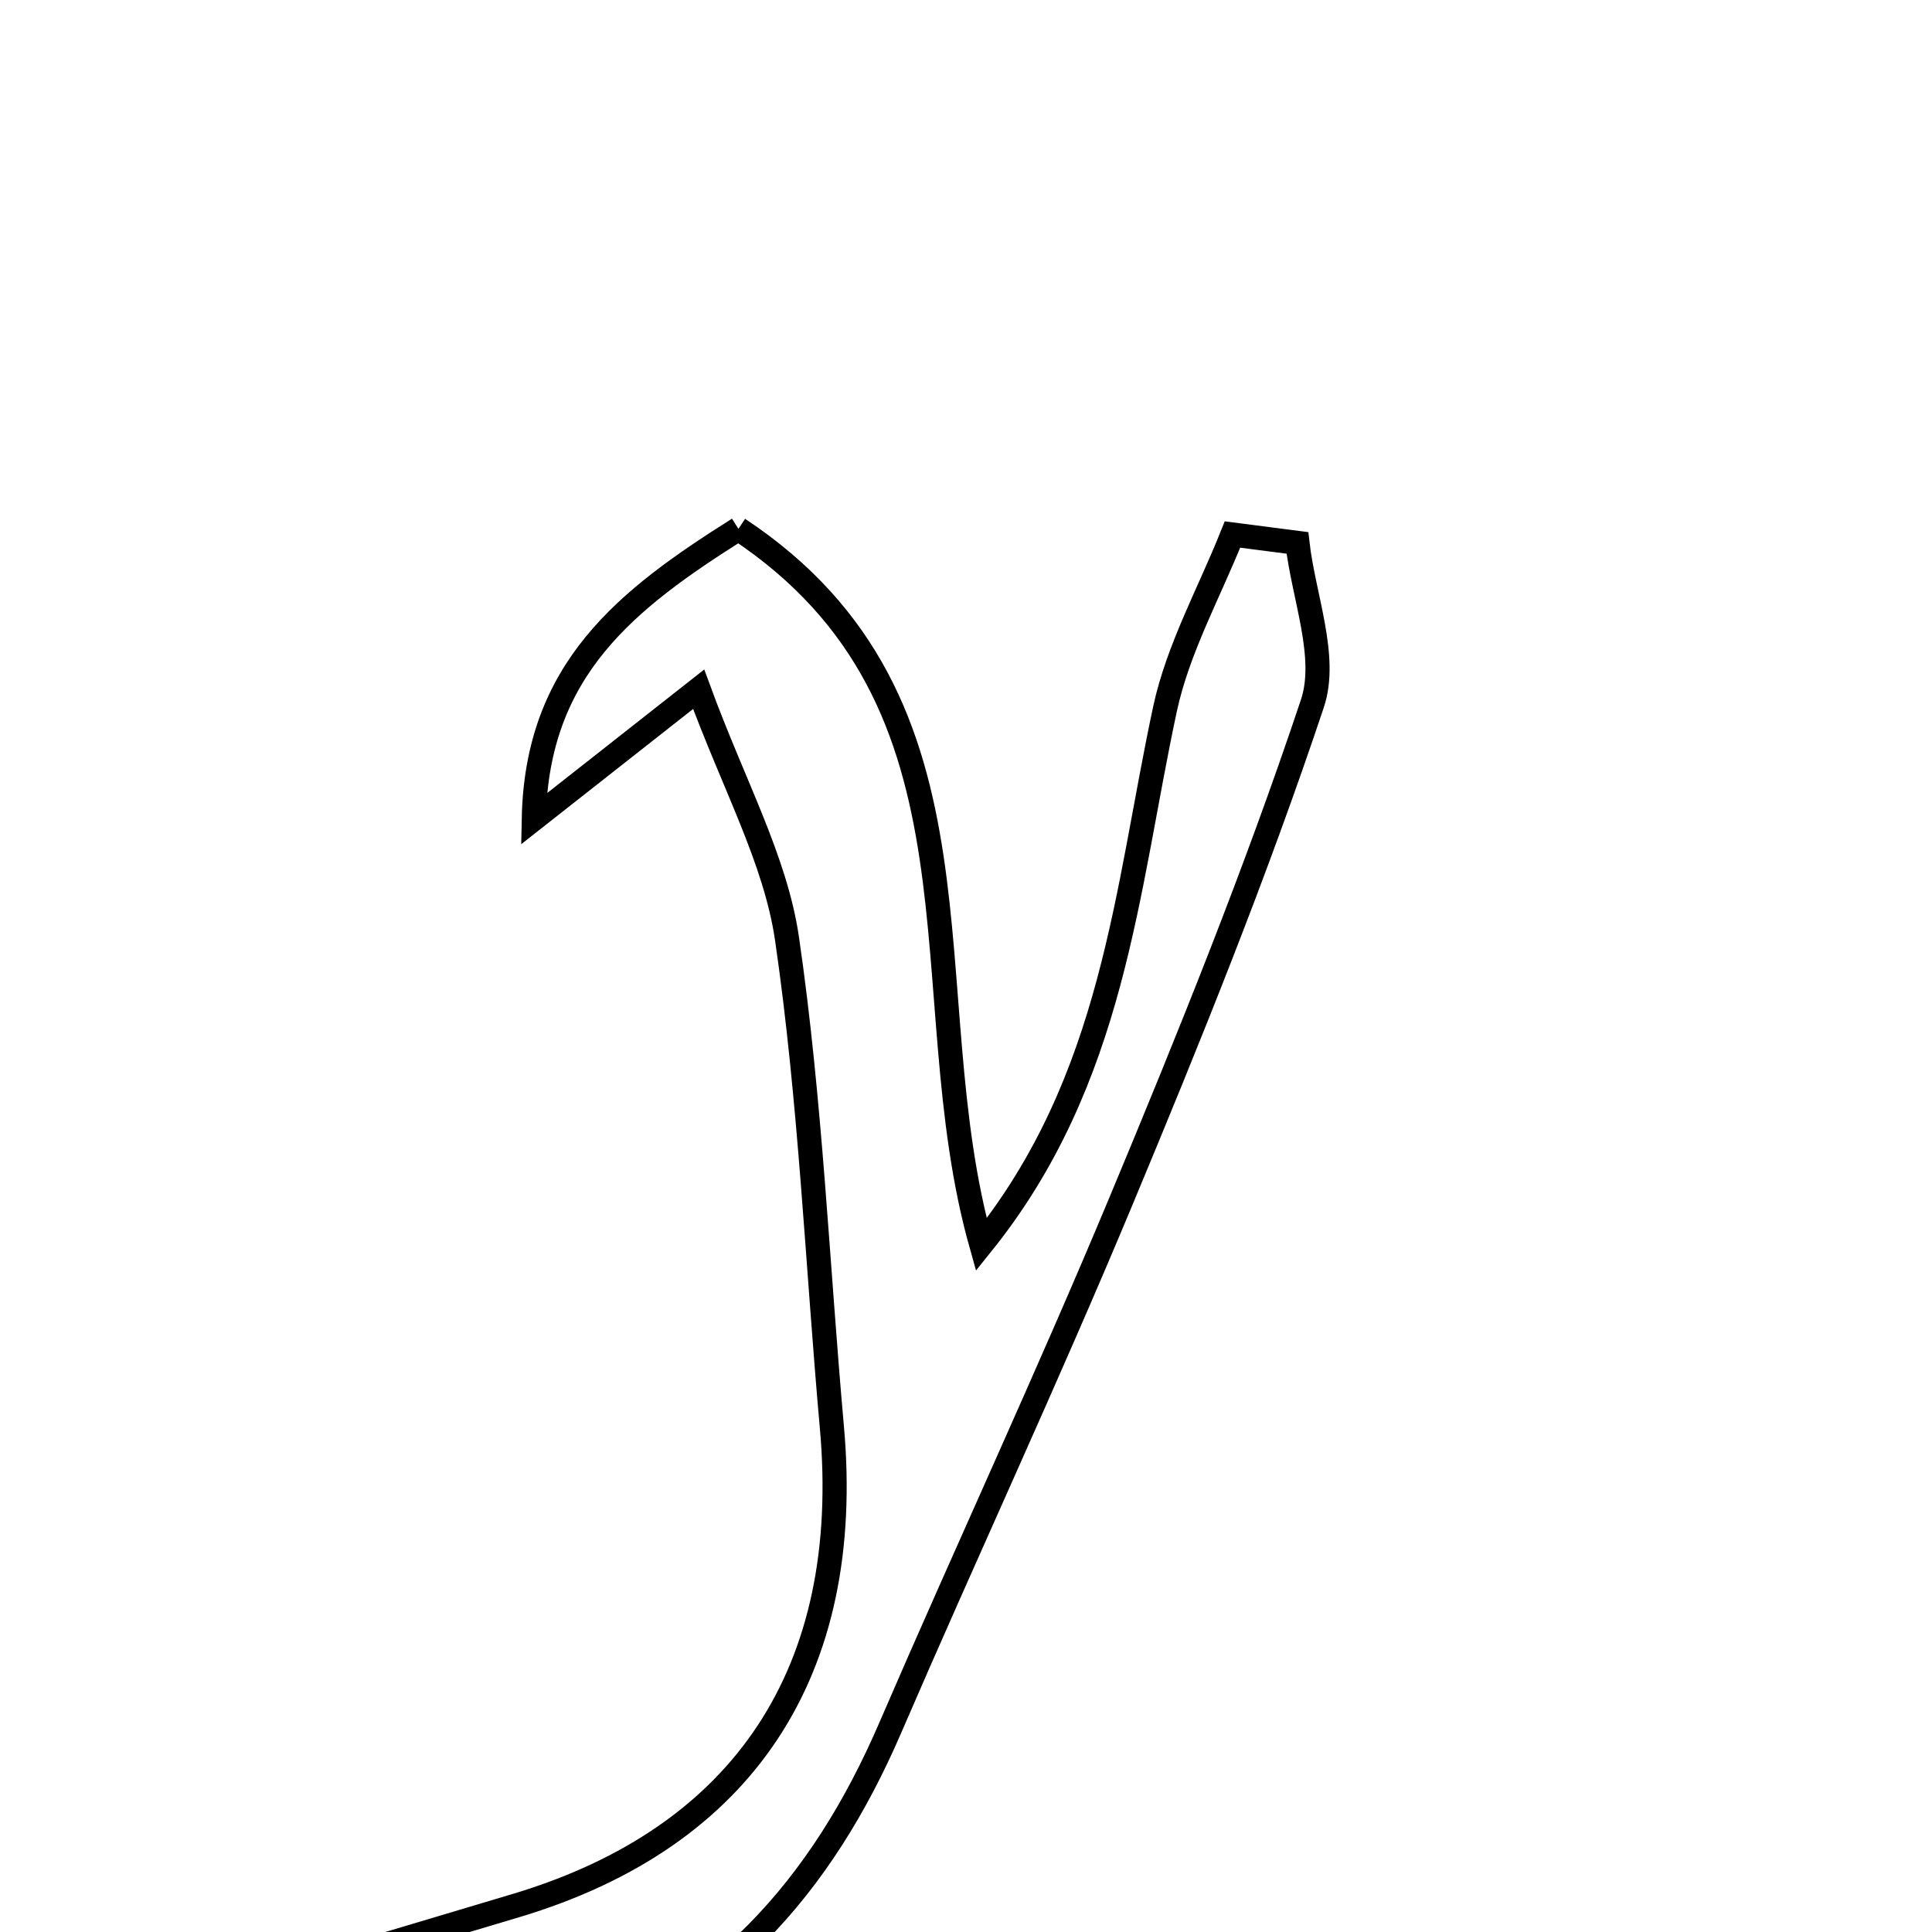 <svg xmlns="http://www.w3.org/2000/svg" viewBox="0.0 0.0 24.0 24.0" height="200px" width="200px"><path fill="none" stroke="black" stroke-width=".3" stroke-opacity="1.0"  filling="0" d="M9.173 6.57 C12.433 8.73 11.302 12.305 12.19 15.462 C13.845 13.409 13.99 11.051 14.473 8.803 C14.634 8.057 15.024 7.359 15.31 6.64 C15.579 6.675 15.848 6.709 16.117 6.744 C16.193 7.413 16.497 8.159 16.303 8.739 C15.605 10.83 14.776 12.88 13.927 14.916 C13.009 17.117 12.001 19.28 11.056 21.47 C10.21 23.429 8.917 24.905 6.829 25.588 C5.67 25.966 4.782 25.855 4.386 24.276 C5.119 24.057 5.767 23.864 6.415 23.67 C9.247 22.82 10.605 20.755 10.334 17.73 C10.153 15.706 10.069 13.67 9.777 11.664 C9.634 10.681 9.115 9.753 8.679 8.562 C7.851 9.213 7.322 9.629 6.631 10.173 C6.668 8.311 7.784 7.446 9.173 6.57"></path></svg>